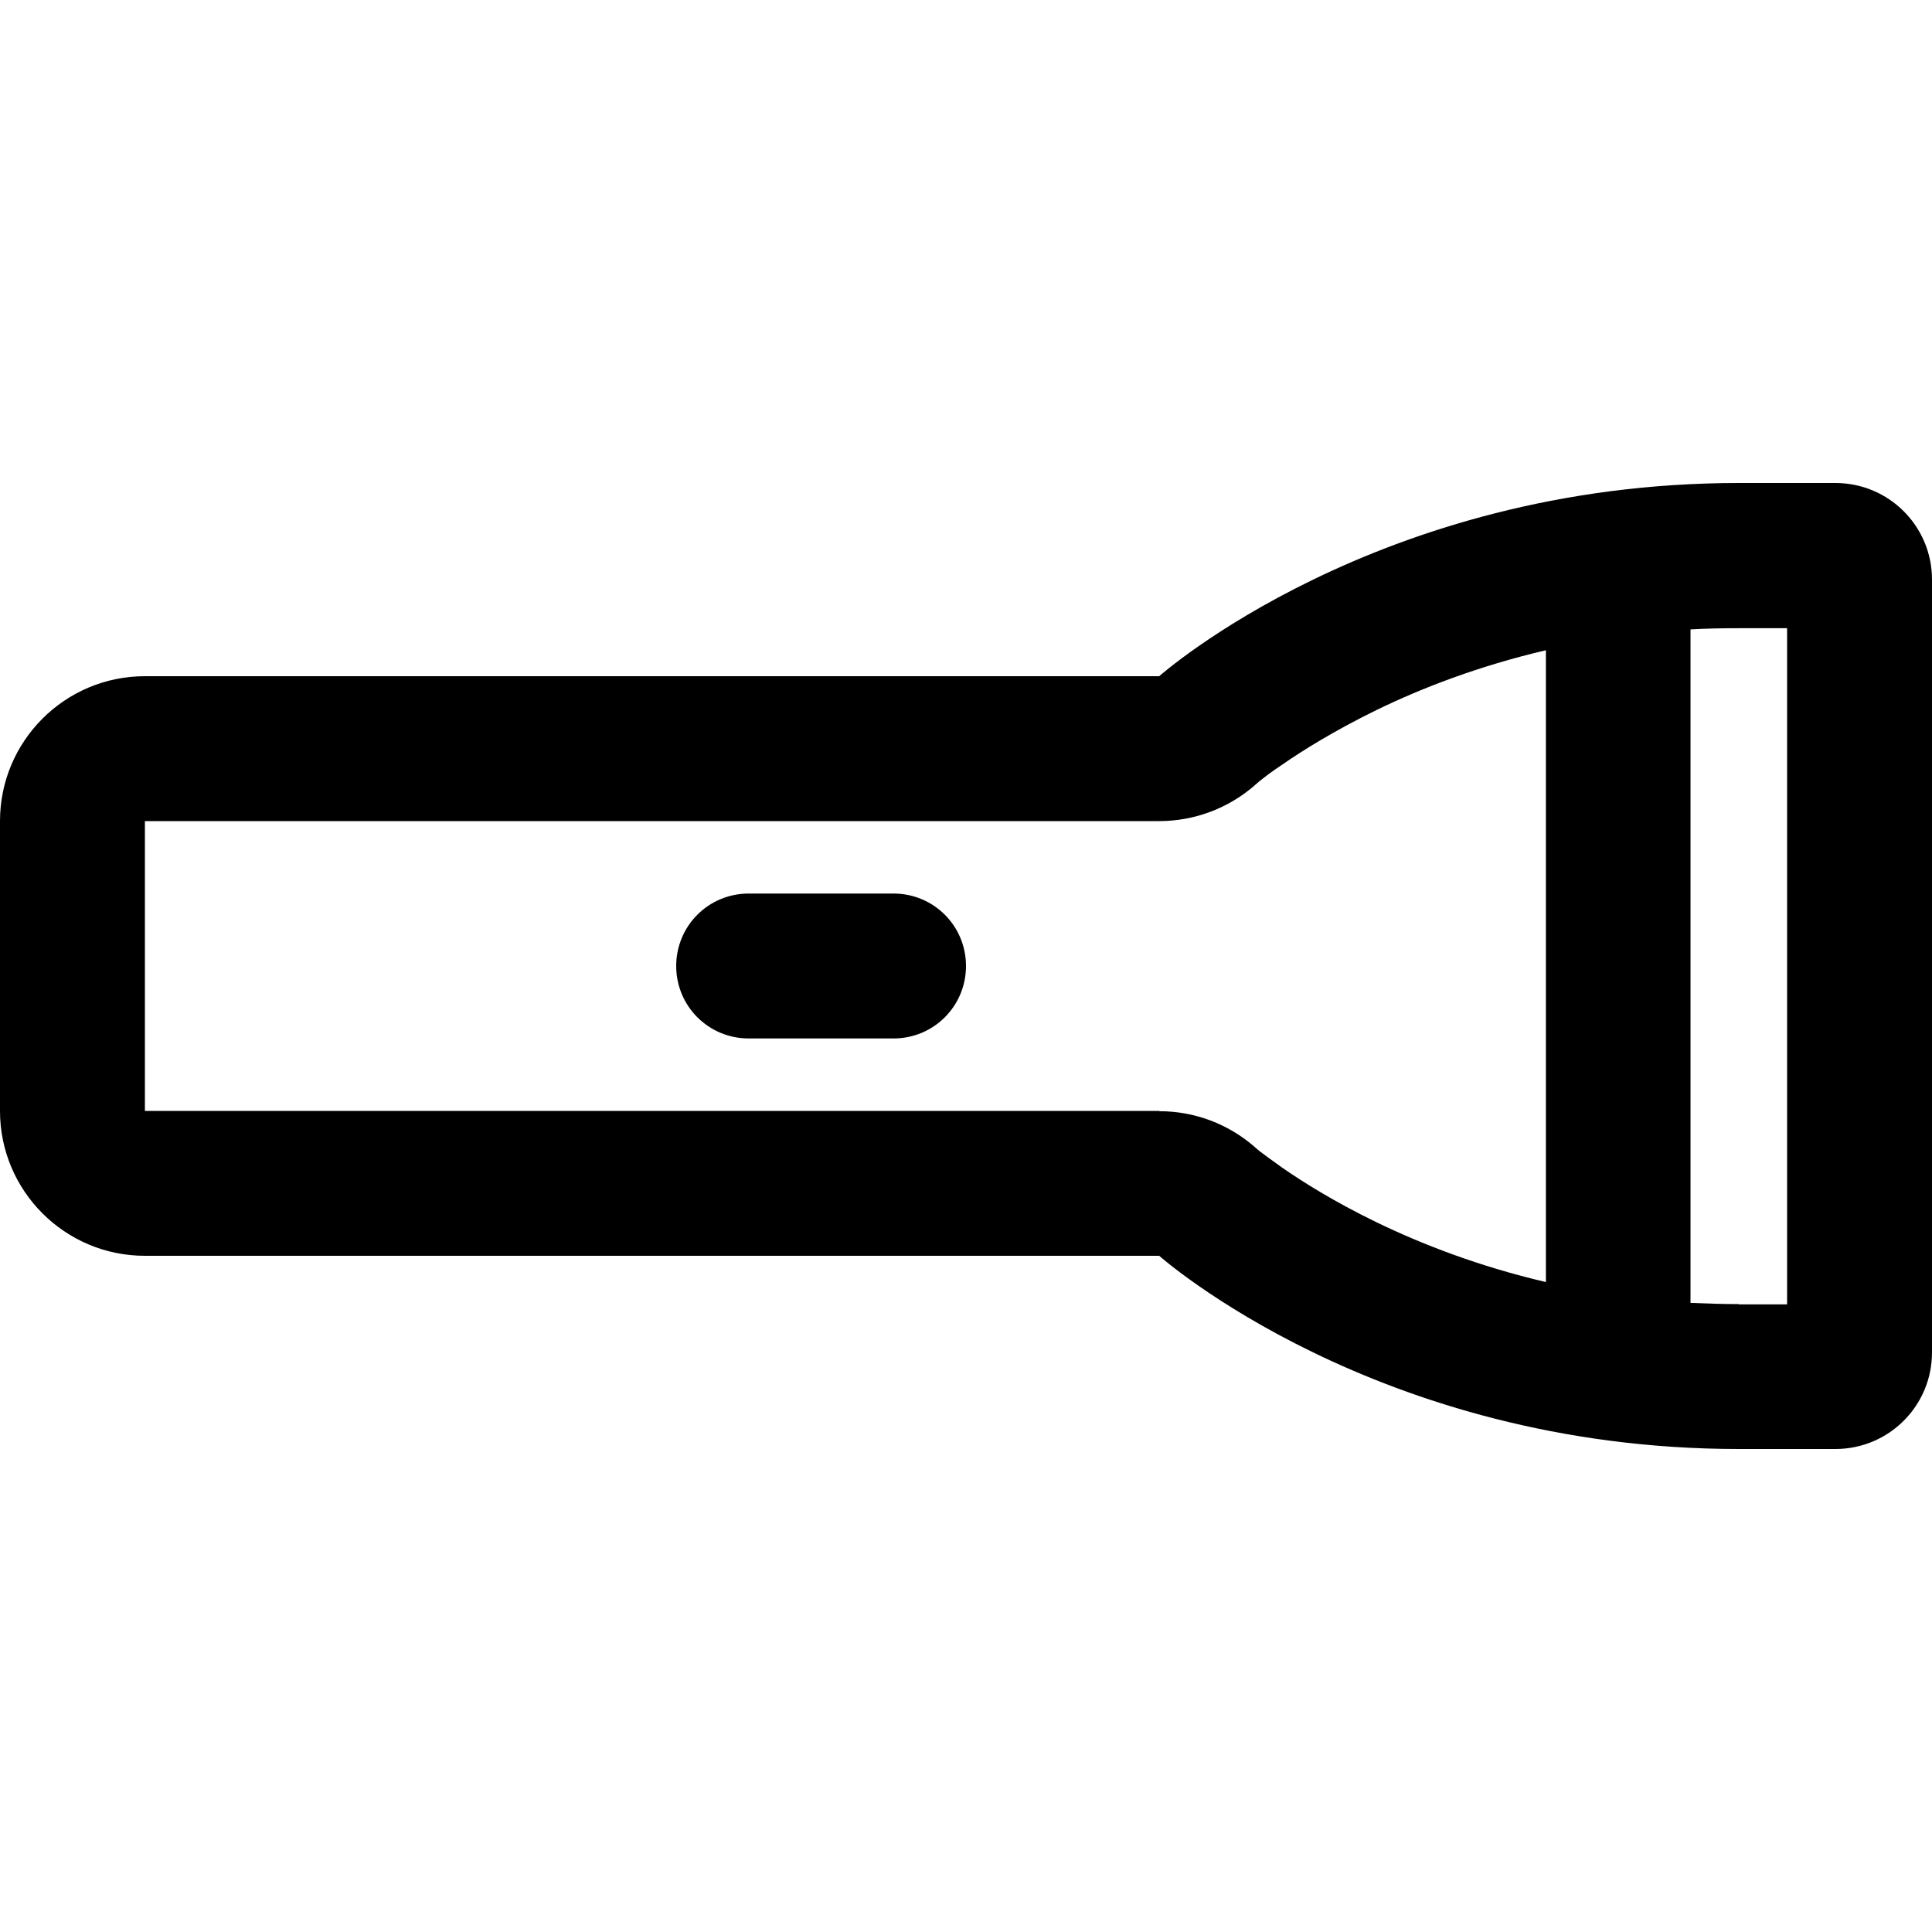 <svg xmlns="http://www.w3.org/2000/svg" width="24" height="24" viewBox="0 0 640 512"><path d="M384 304L48 304l0-96 336 0c11.6 0 22.9-4.2 31.7-11.9l.1-.1c.2-.2 .7-.6 1.4-1.2c1.5-1.2 3.9-3.1 7.4-5.4c6.9-4.8 17.5-11.4 31.4-18.2c15-7.3 33.9-14.6 56.1-19.8l0 209.3c-22.2-5.2-41-12.5-56.1-19.8c-14-6.8-24.5-13.4-31.4-18.2c-3.4-2.4-5.9-4.3-7.4-5.4c-.7-.6-1.2-1-1.4-1.2l-.1-.1c-8.8-7.7-20-11.9-31.6-11.9zm192 64c-5.5 0-10.8-.2-16-.4l0-223.1c5.2-.3 10.5-.4 16-.4l16 0 0 224-16 0zM384 160L48 160c-26.5 0-48 21.5-48 48l0 96c0 26.5 21.5 48 48 48l336 0s72 64 192 64l32 0c17.7 0 32-14.3 32-32l0-256c0-17.7-14.3-32-32-32l-32 0c-120 0-192 64-192 64zM248 232c-13.3 0-24 10.7-24 24s10.7 24 24 24l48 0c13.3 0 24-10.7 24-24s-10.7-24-24-24l-48 0z"/></svg>